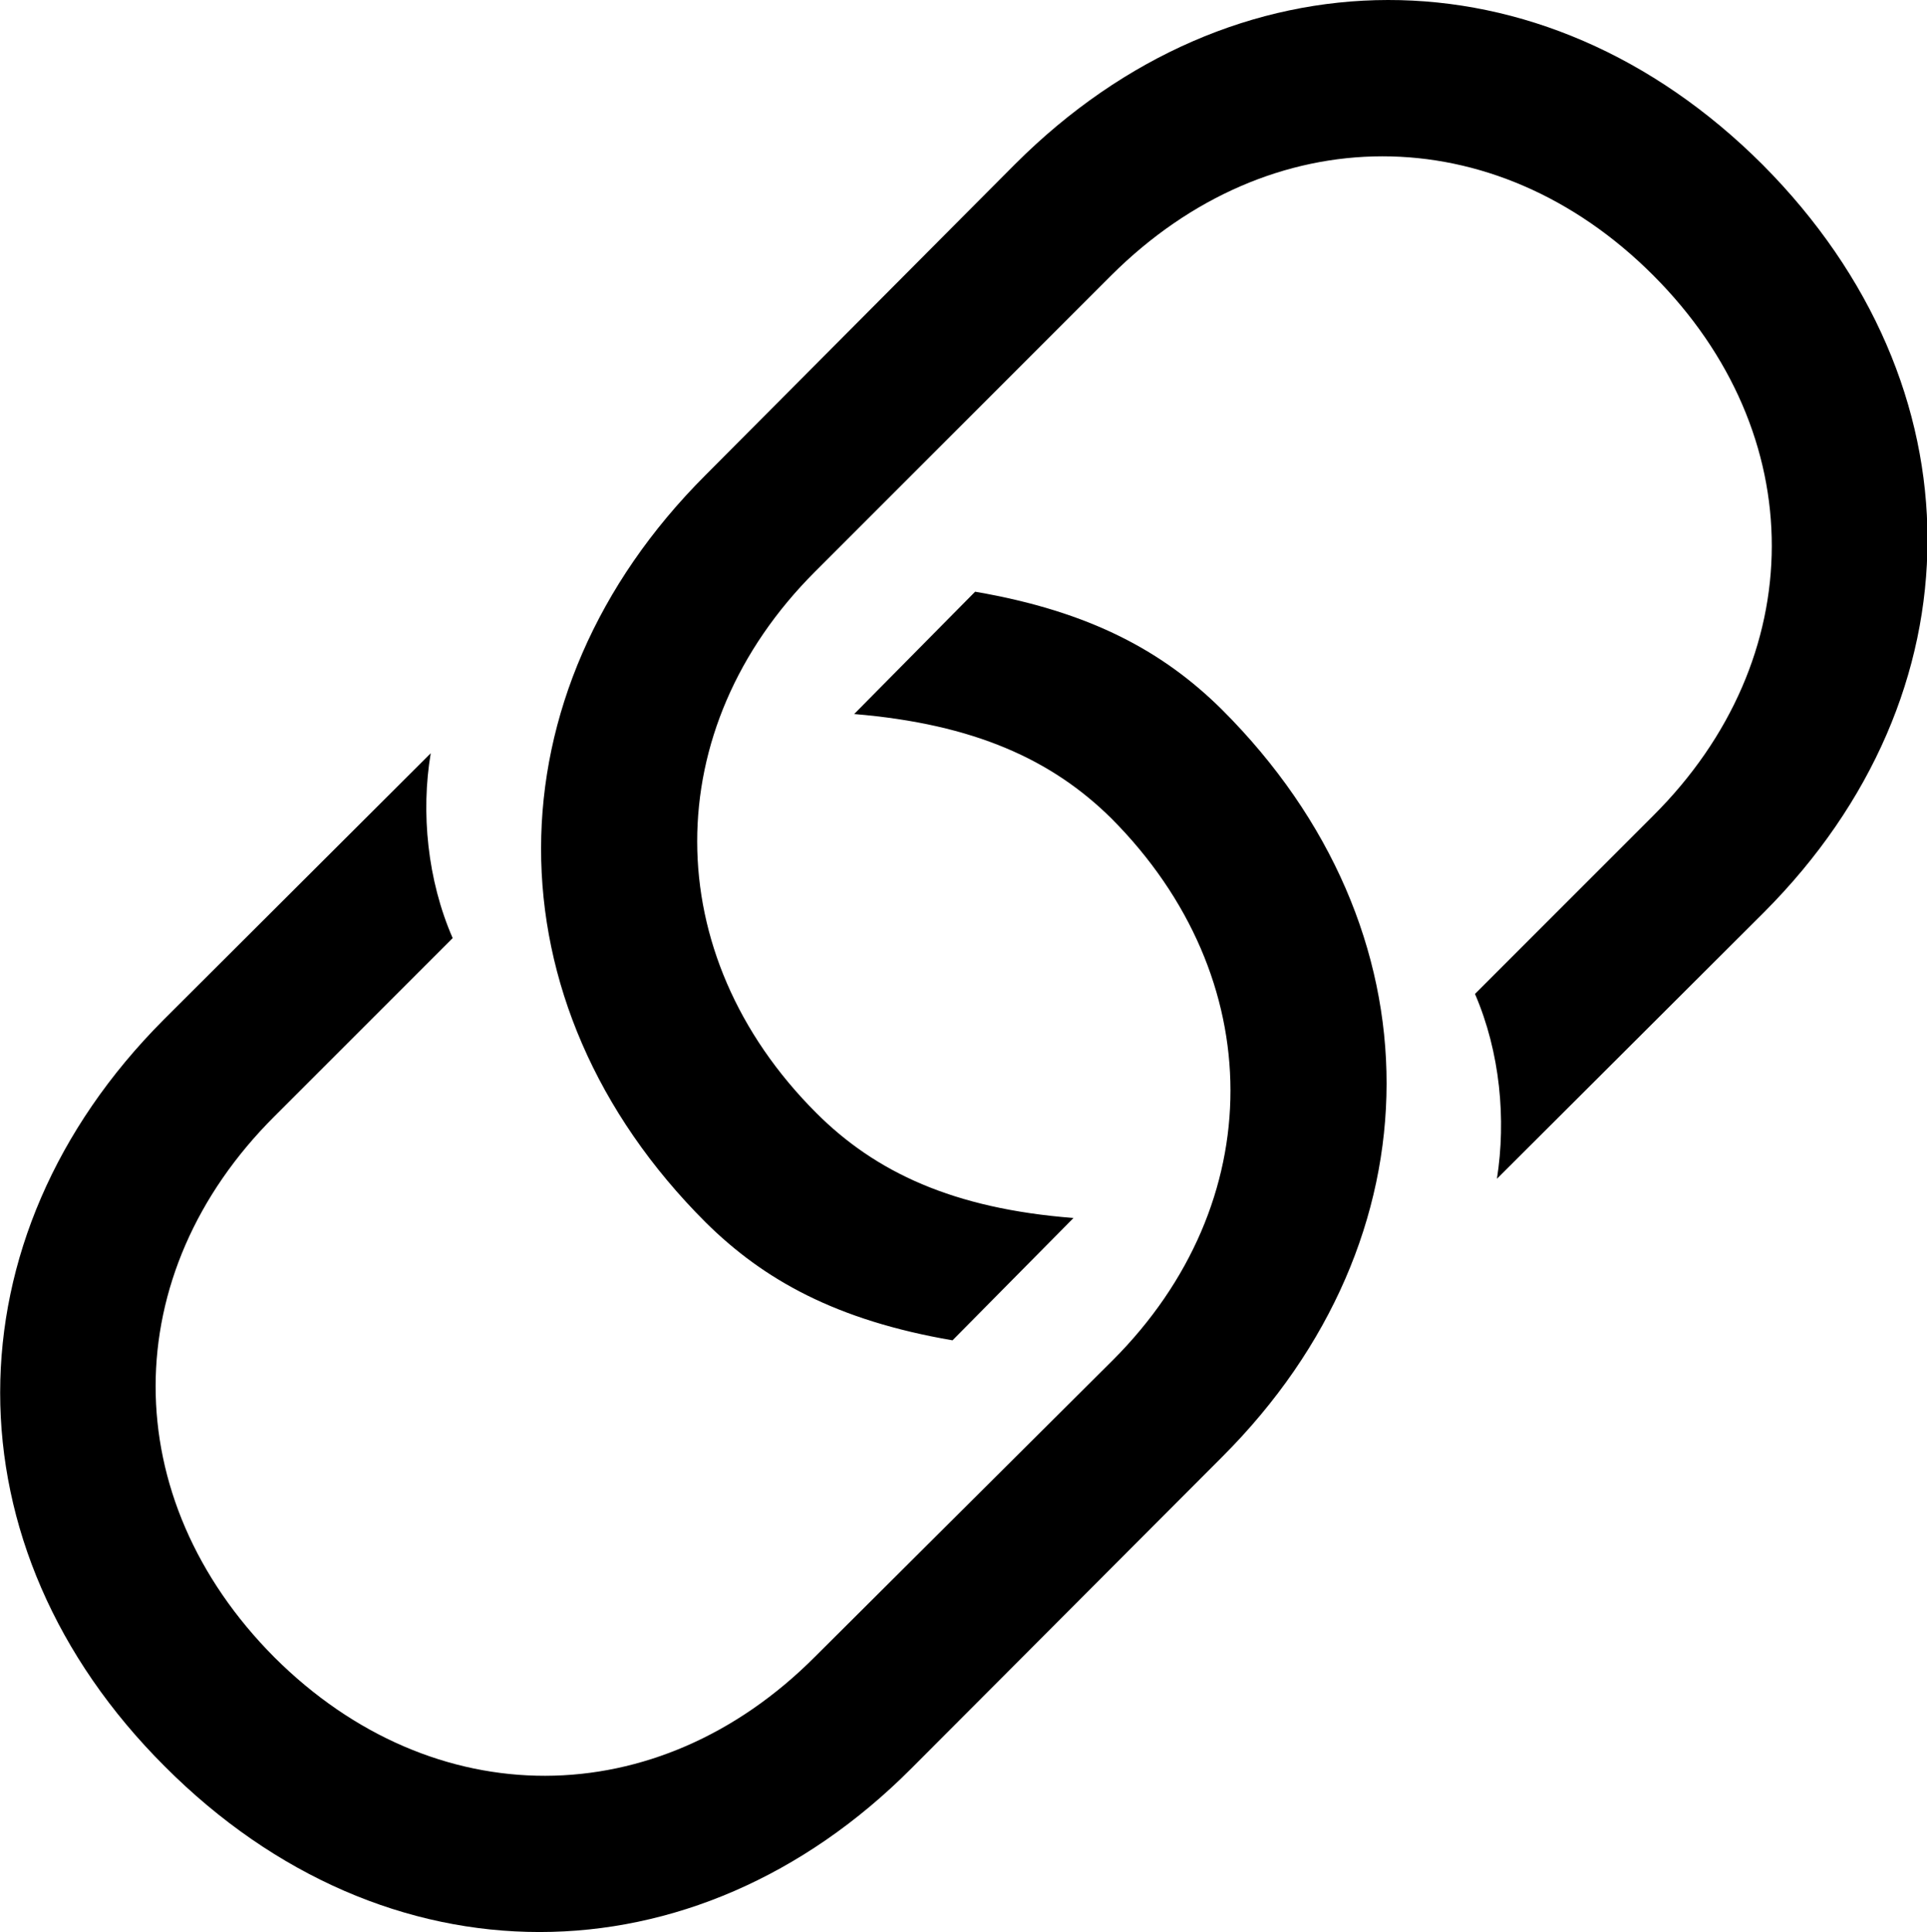 <svg xmlns="http://www.w3.org/2000/svg" viewBox="3.13 2.15 28.99 29.06" width="28.99" height="29.06" fill="currentColor">
  <path d="M17.46 22.31L19.28 20.47C17.47 20.33 16.30 19.78 15.41 18.89C13.02 16.50 13.03 13.11 15.39 10.75L19.85 6.29C22.24 3.91 25.61 3.90 28 6.29C30.39 8.68 30.37 12.06 28 14.42L25.32 17.10C25.70 17.98 25.79 18.99 25.65 19.88L29.67 15.87C32.94 12.59 32.96 7.96 29.65 4.63C26.33 1.31 21.68 1.34 18.40 4.62L13.74 9.30C10.46 12.58 10.43 17.23 13.75 20.54C14.62 21.40 15.71 22.01 17.46 22.31ZM17.80 11.05L15.98 12.89C17.79 13.04 18.96 13.58 19.85 14.46C22.24 16.86 22.23 20.25 19.87 22.61L15.39 27.07C13.02 29.45 9.65 29.46 7.26 27.08C4.87 24.68 4.88 21.31 7.26 18.94L9.94 16.26C9.56 15.39 9.46 14.37 9.61 13.48L5.59 17.49C2.32 20.77 2.30 25.42 5.61 28.72C8.93 32.05 13.58 32.02 16.84 28.75L21.52 24.06C24.80 20.78 24.83 16.13 21.51 12.82C20.64 11.96 19.55 11.35 17.80 11.05Z" />
</svg>